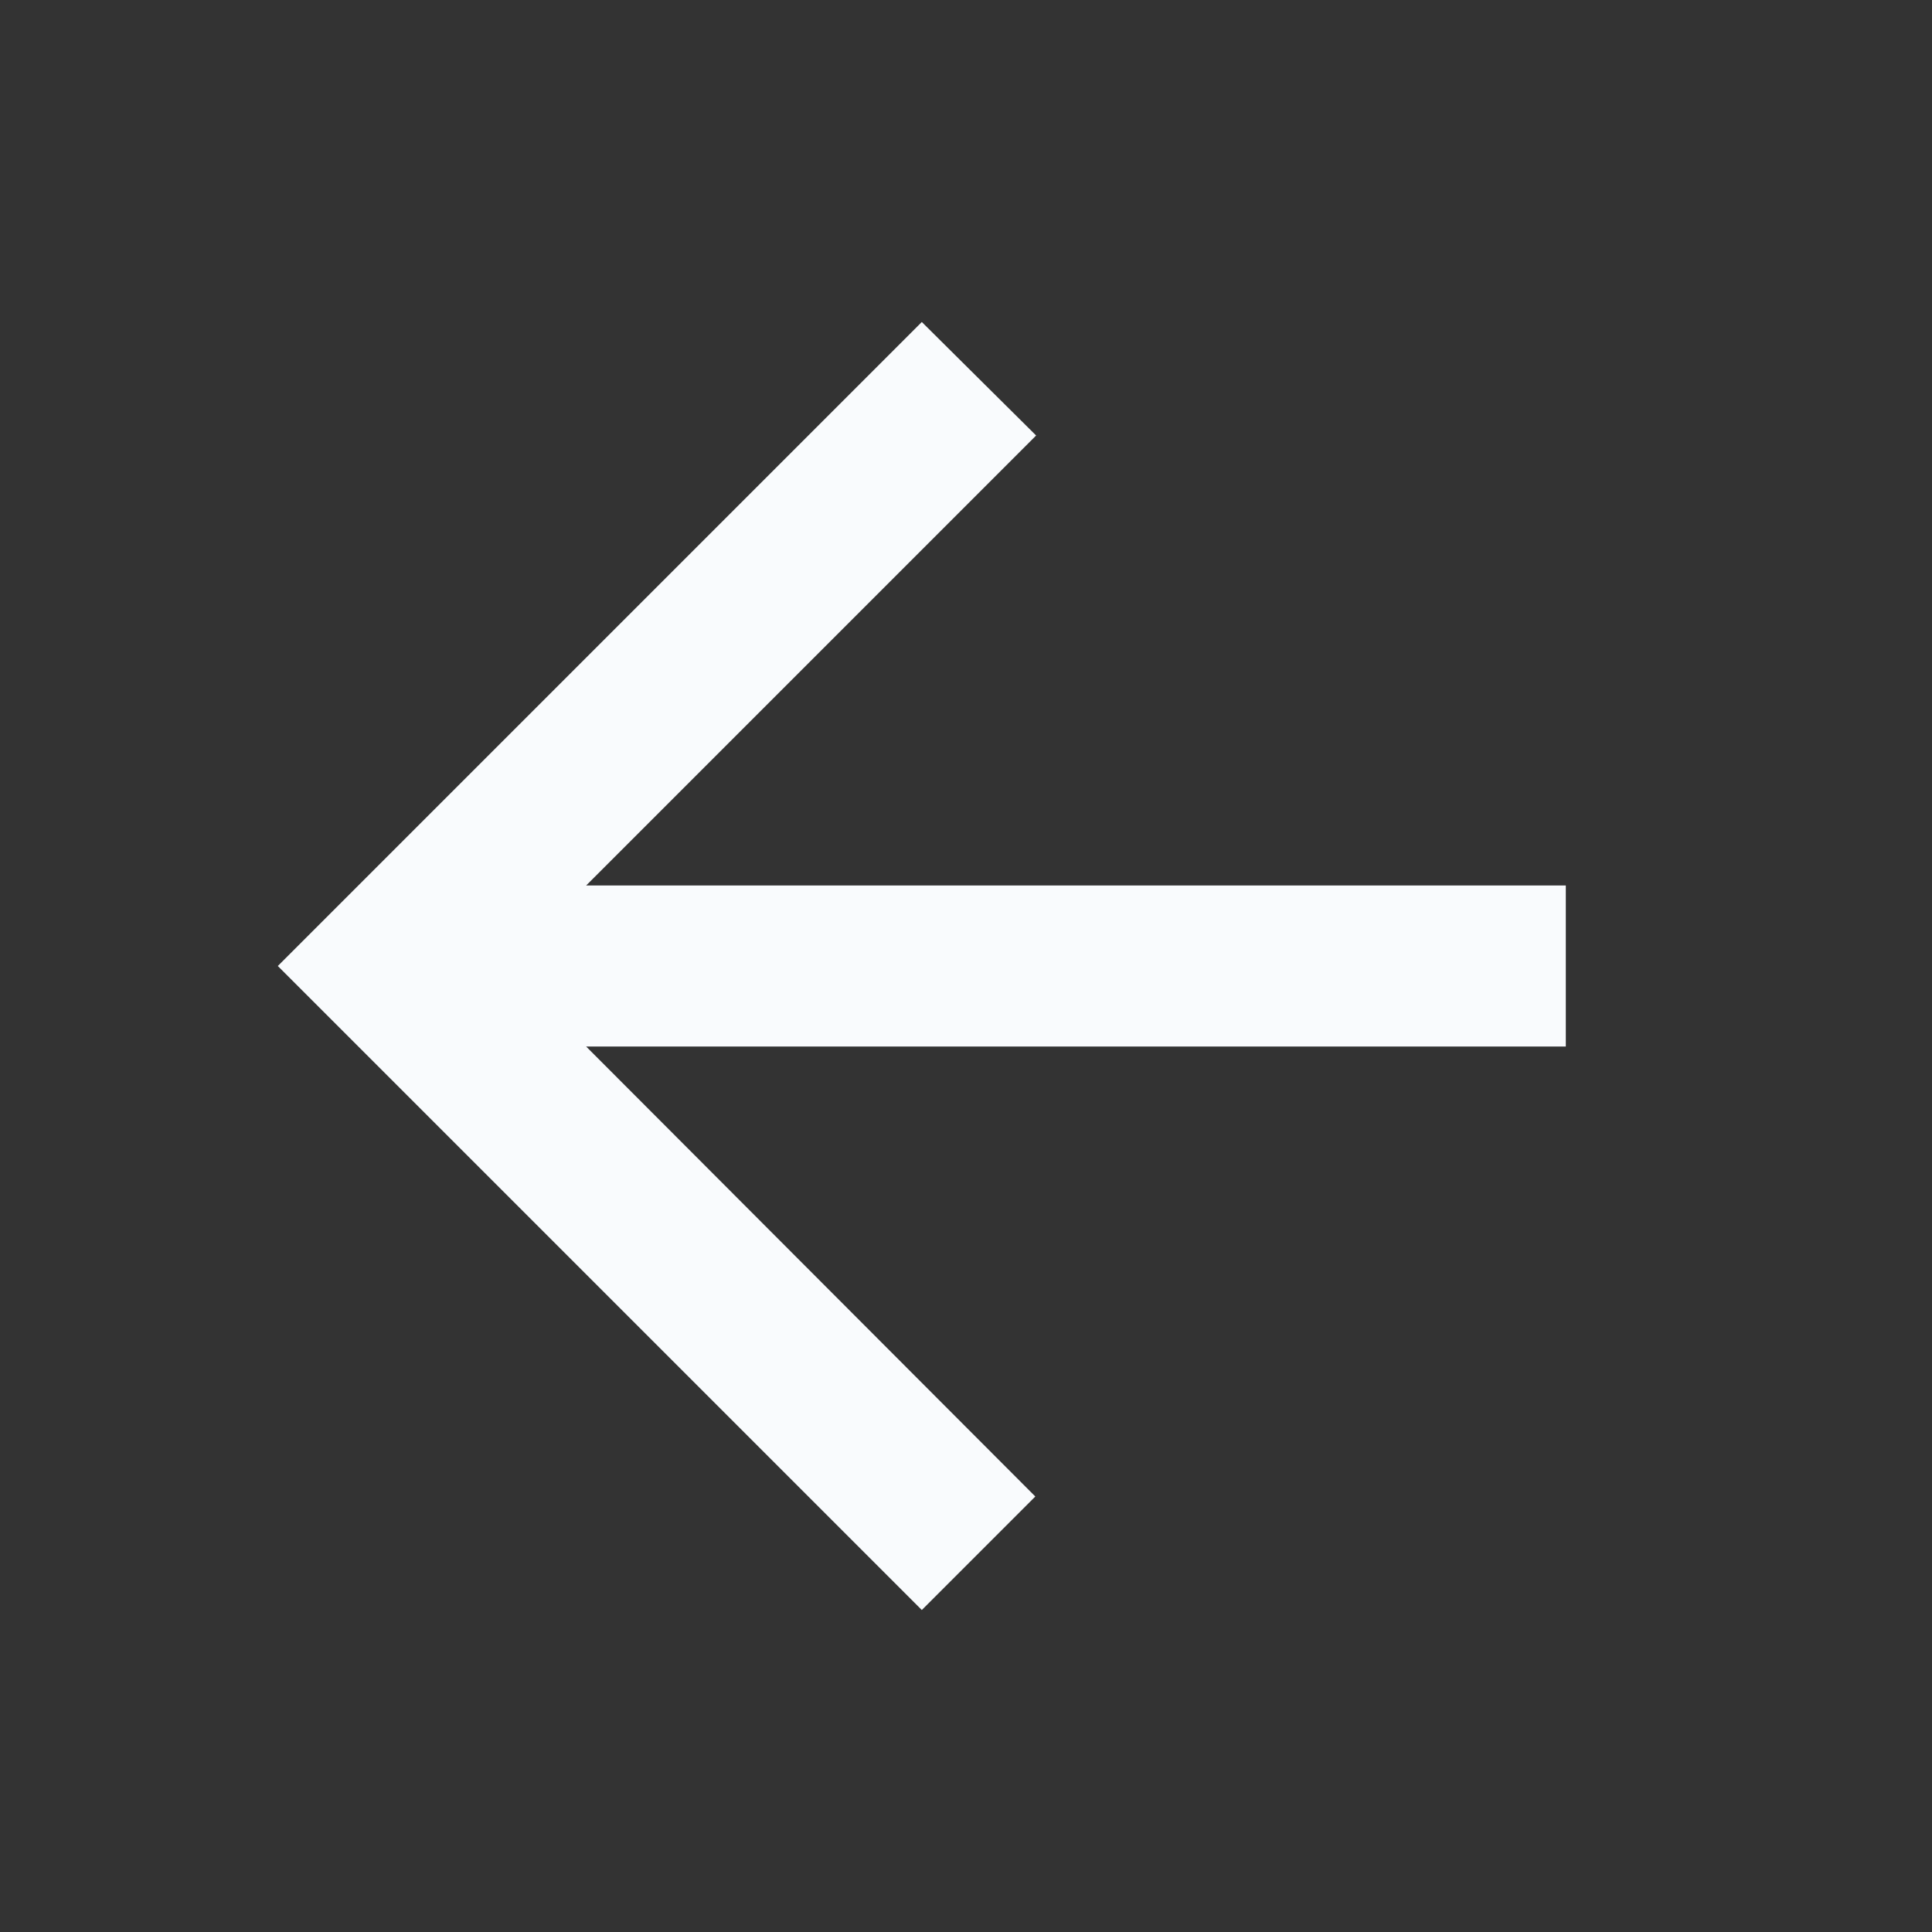 <svg xmlns="http://www.w3.org/2000/svg" width="24" height="24" style=""><rect width="100%" height="100%" fill="#333333" stroke="none"/><rect id="backgroundrect" width="100%" height="100%" x="0" y="0" fill="none" stroke="none"/>
<g class="currentLayer" style=""><title>Layer 1</title><path d="M0 0h24v24H0z" fill="none" id="svg_1" class=""/><path d="M19.451,11 H7.281 l5.59,-5.59 L11.451,4 l-8,8 l8,8 l1.41,-1.41 L7.281,13 H19.451 v-2 z" id="svg_2" class="" fill="#f9fbfd" fill-opacity="1"/></g></svg>